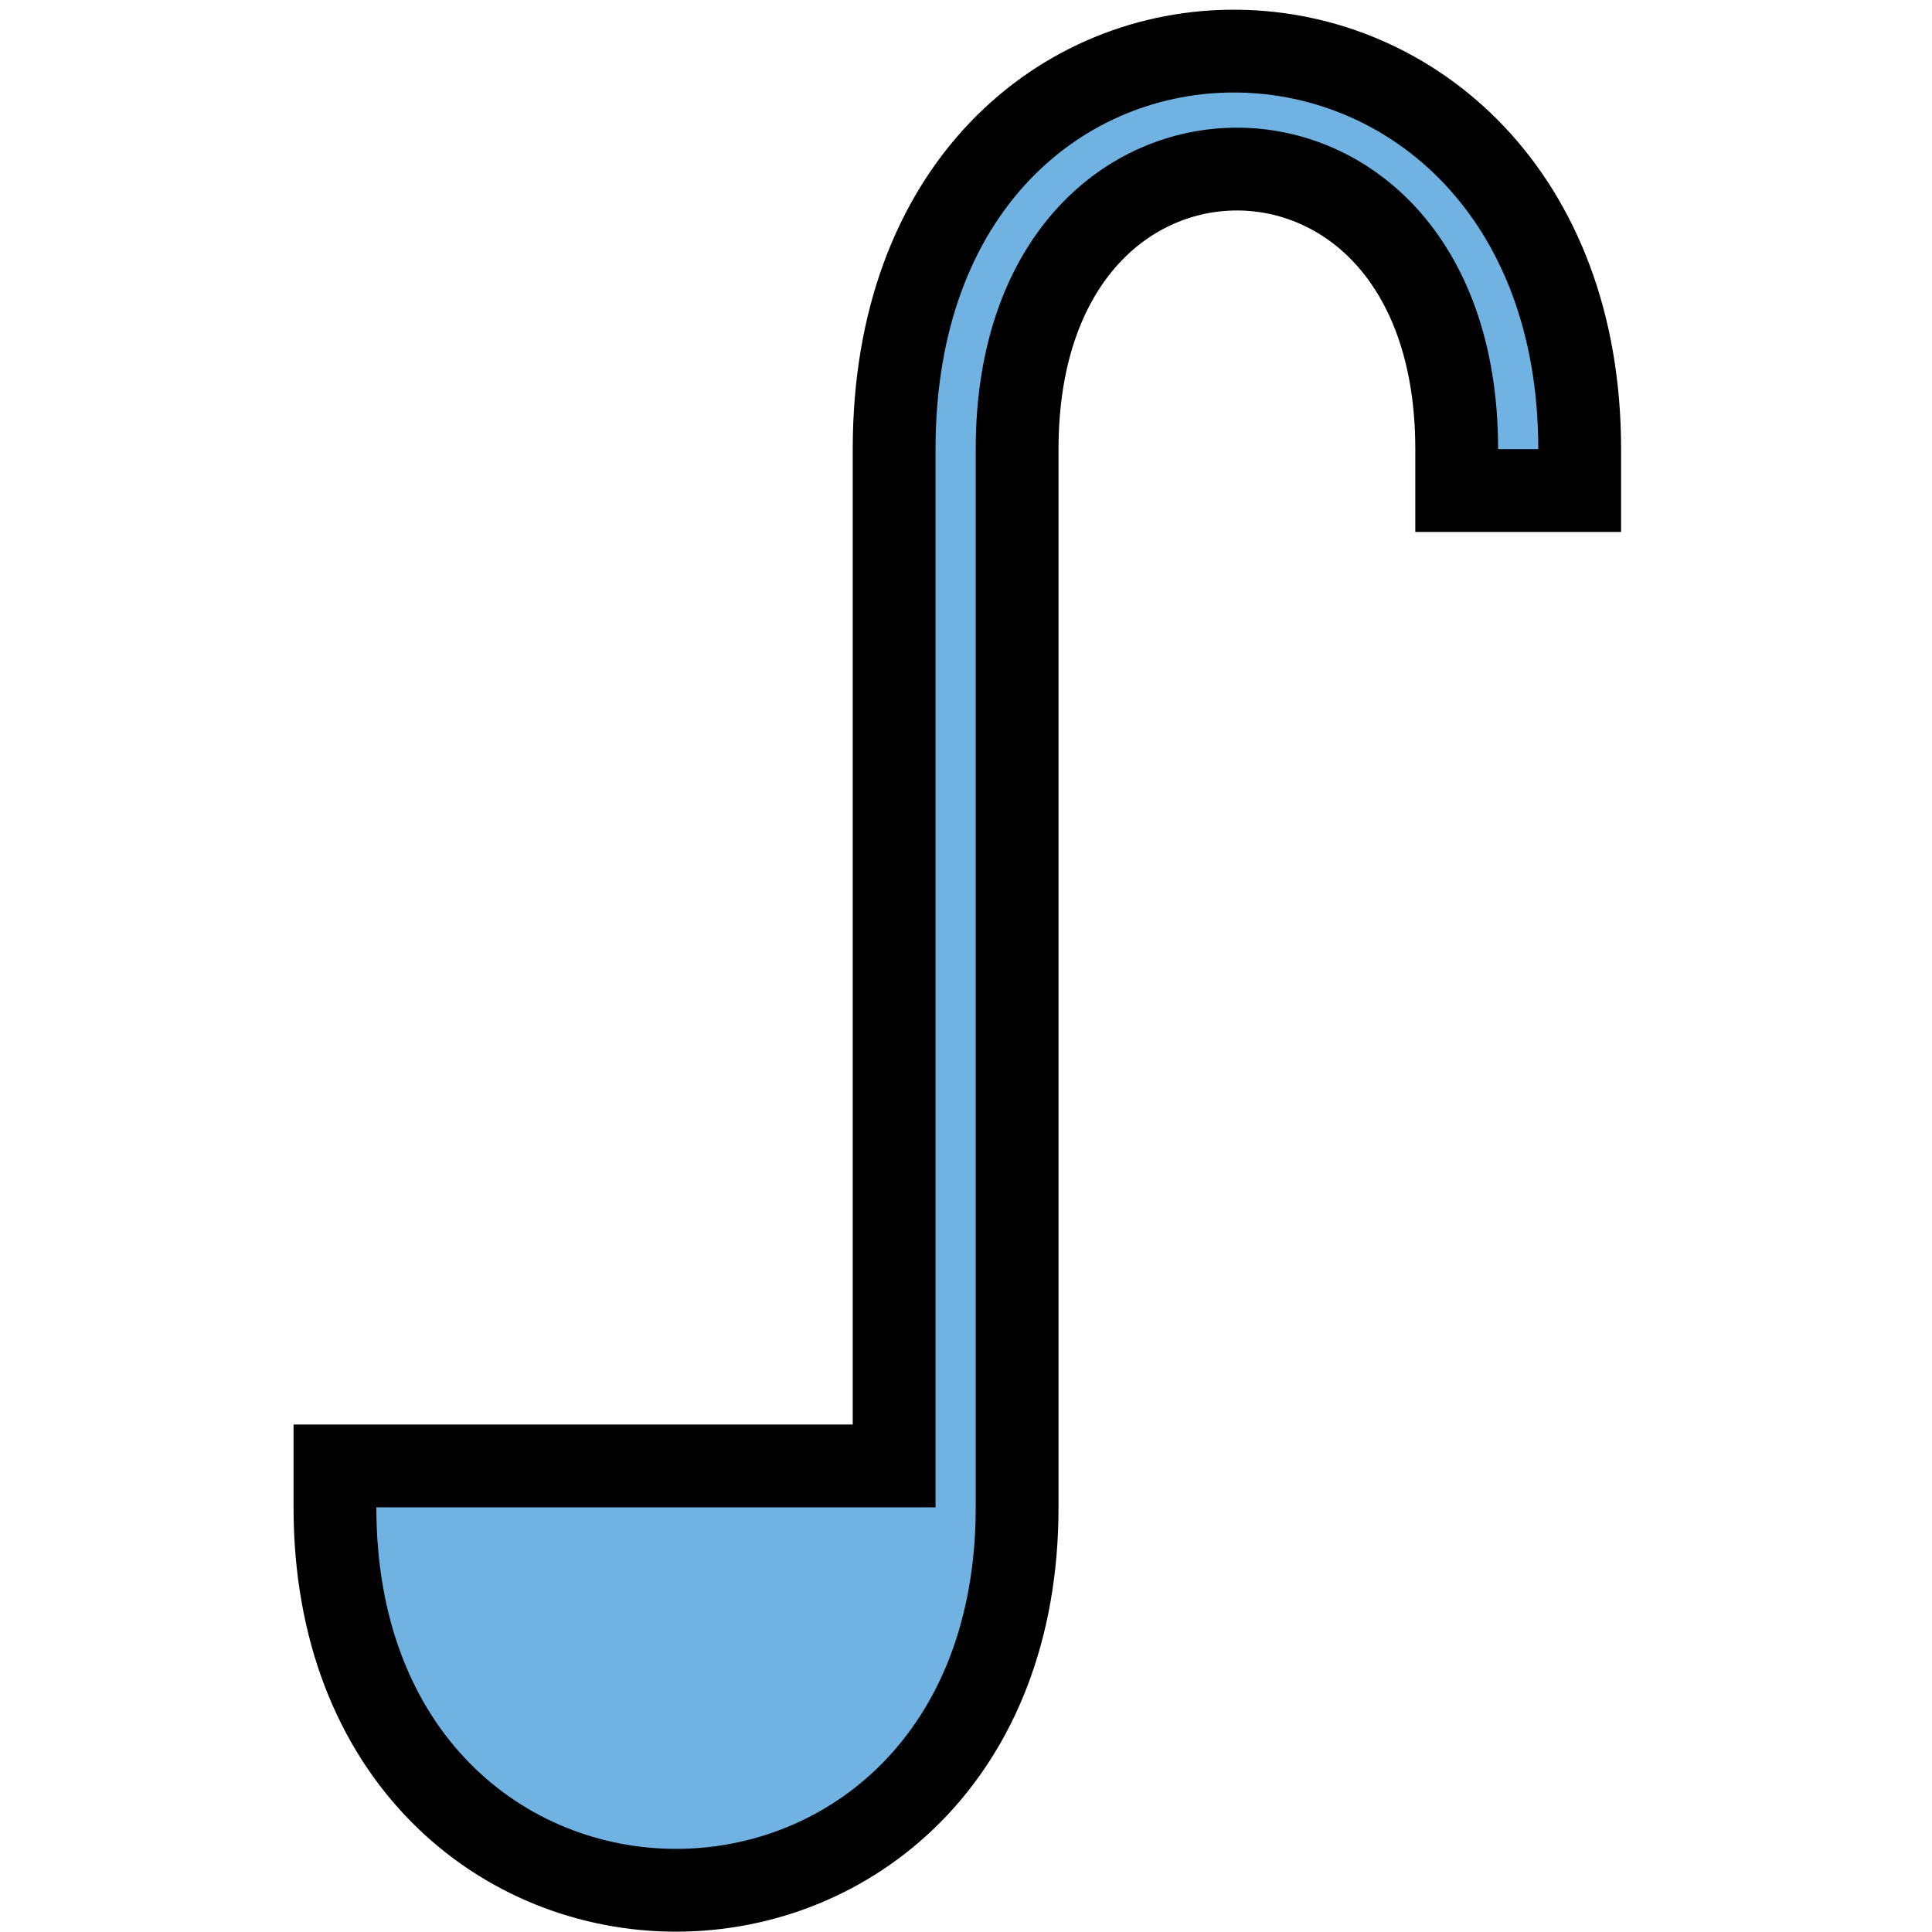 <svg width="70" height="70" viewBox="0 0 70 70" fill="none" xmlns="http://www.w3.org/2000/svg">
<path d="M52.779 16.274V17.774L54.279 17.774L55.735 17.774L57.235 17.774V16.274C57.235 7.02 51.173 1.923 44.832 1.852C41.706 1.818 38.571 3.018 36.223 5.479C33.868 7.947 32.396 11.585 32.396 16.274V53.113H13.636H12.136V54.613C12.136 59.081 13.615 62.57 15.962 64.948C18.296 67.313 21.403 68.488 24.494 68.488C27.586 68.488 30.692 67.313 33.027 64.948C35.373 62.57 36.852 59.081 36.852 54.613V16.274C36.852 12.702 37.935 10.171 39.417 8.55C40.903 6.924 42.865 6.126 44.816 6.126C46.766 6.126 48.728 6.924 50.215 8.55C51.696 10.171 52.779 12.702 52.779 16.274Z" fill="#70B3E3" stroke="black" stroke-width="3"/>
</svg>
